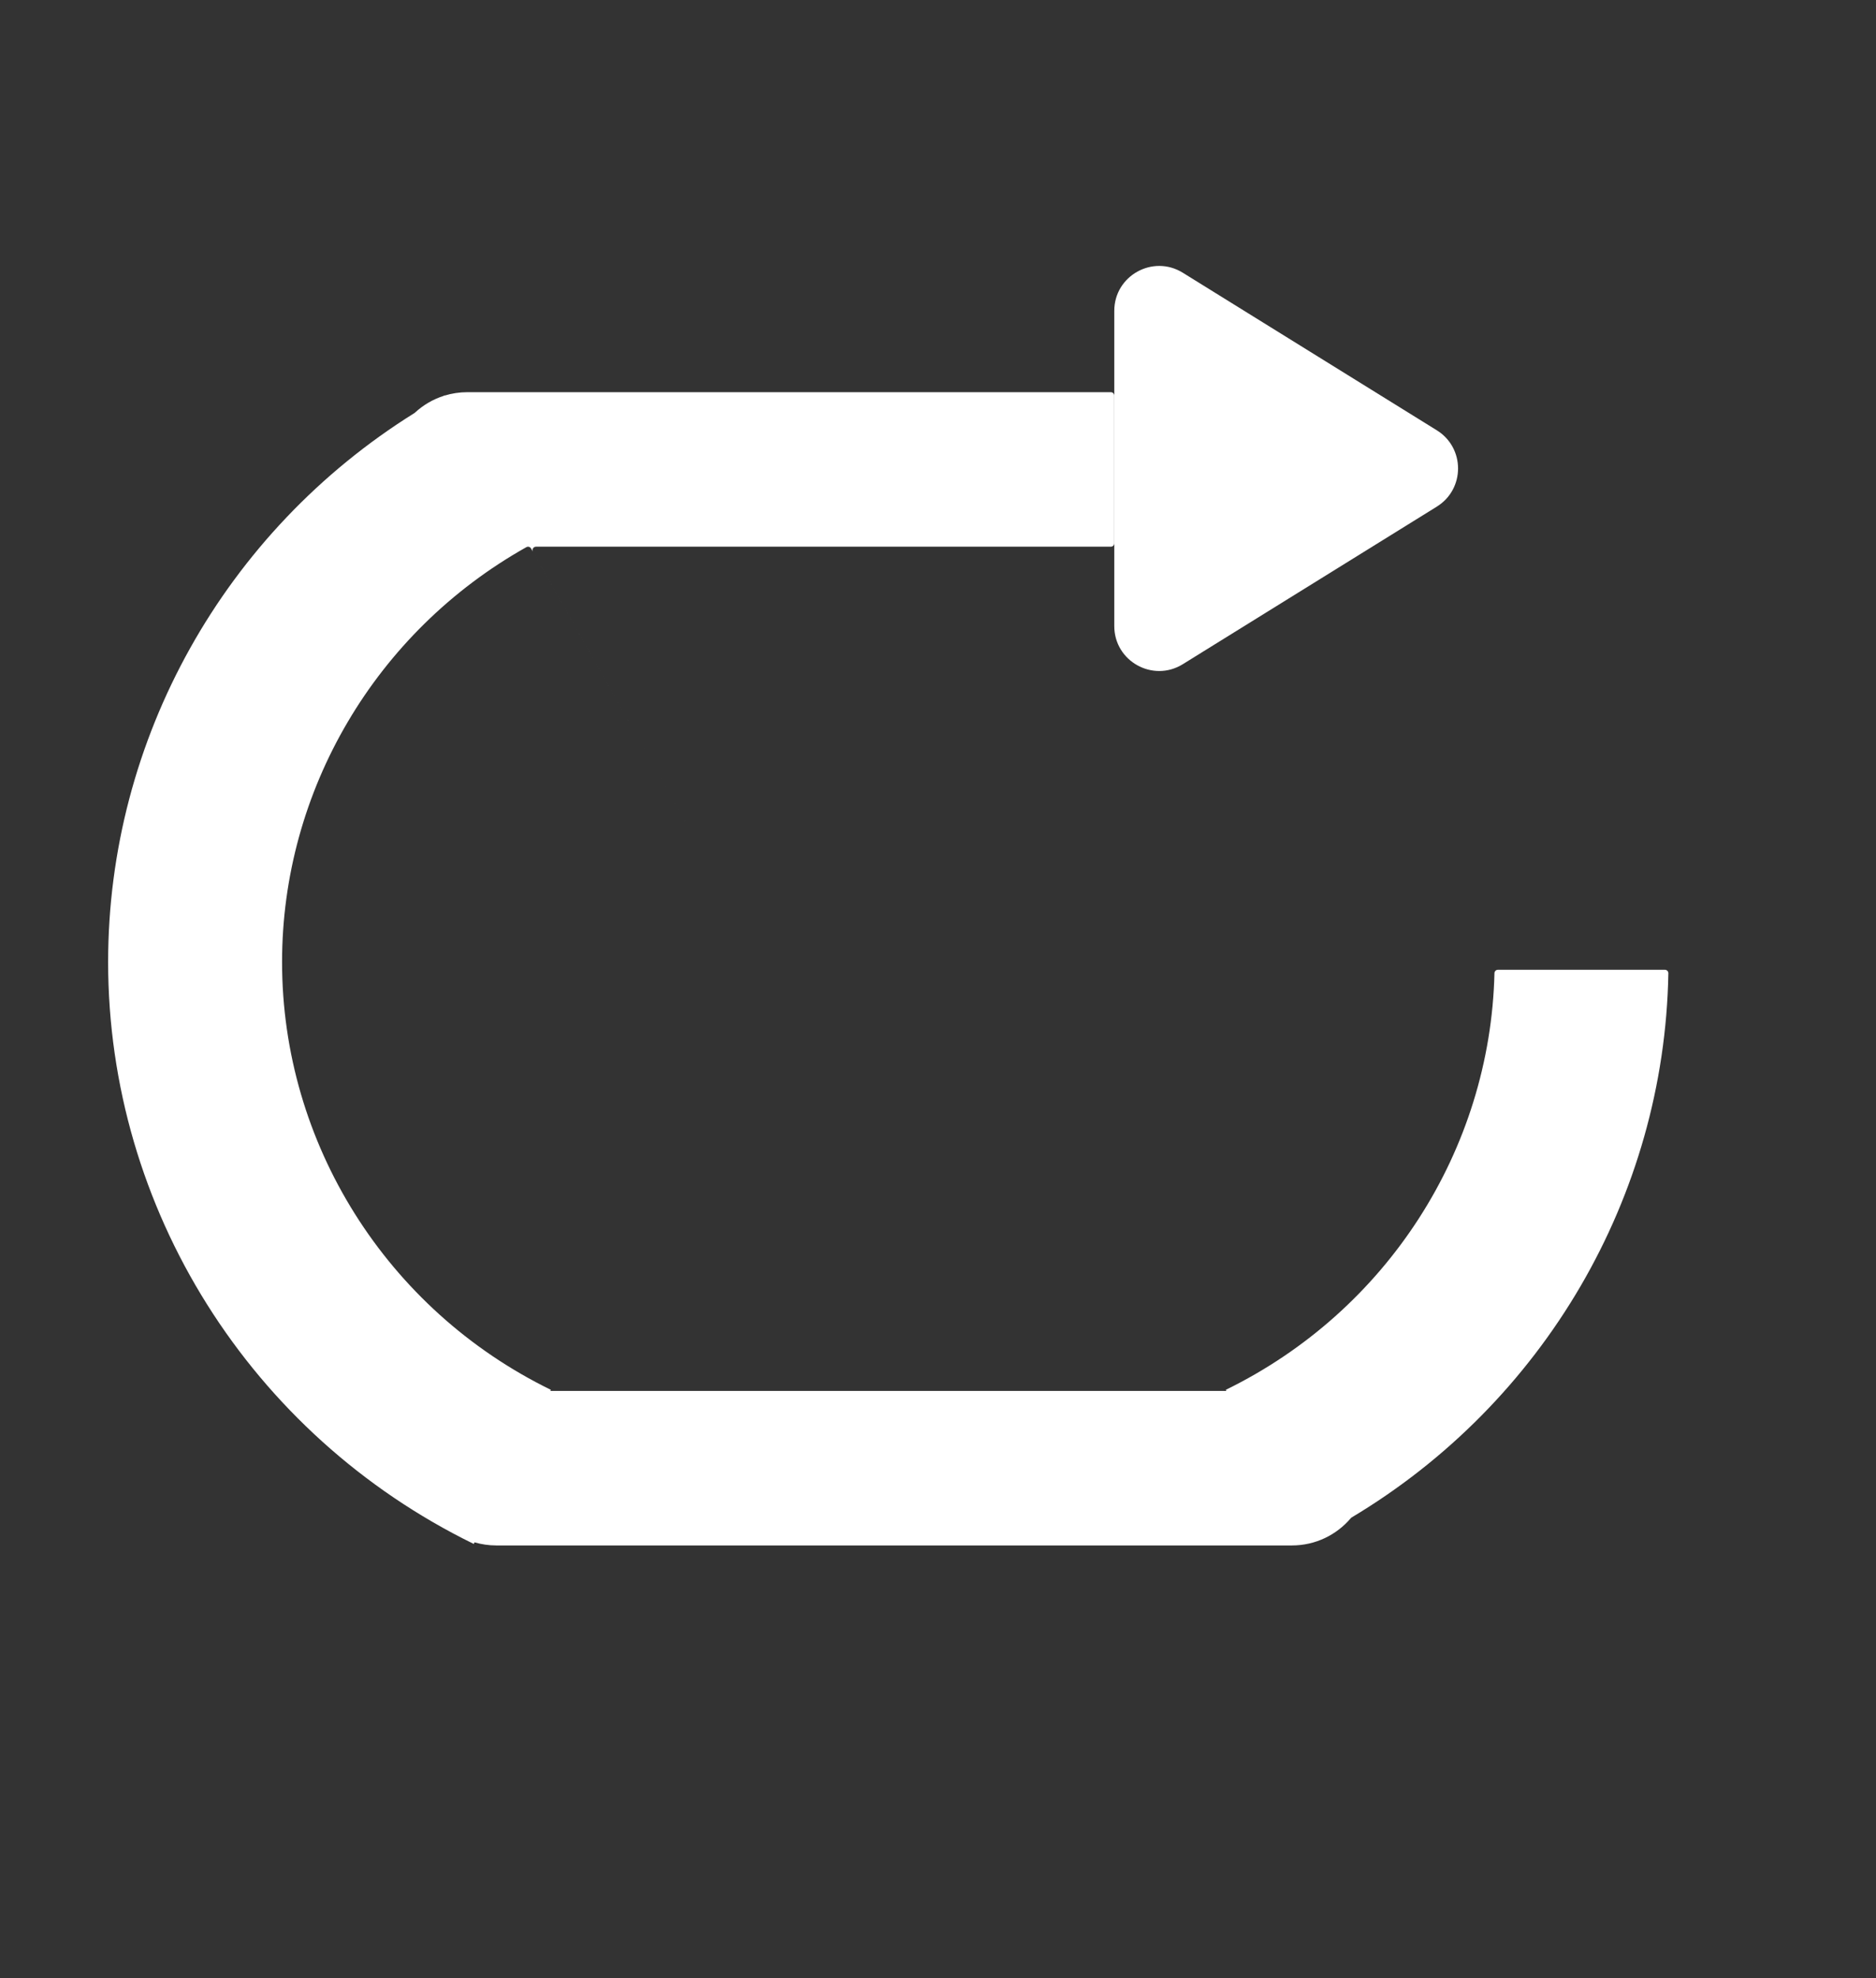 <?xml version="1.0" encoding="UTF-8"?>
<svg id="_图层_1" data-name="图层 1" xmlns="http://www.w3.org/2000/svg" viewBox="0 0 971.44 1024">
  <rect x="0" y="0" width="971.44" height="1024" fill="#333333" stroke="none"/>
  <defs>
    <style>
      .cls-1 {
        fill: #fff;
        stroke-width: 0px;
      }
    </style>
  </defs>
  <g id="_列表循环" data-name="列表循环">
    <path class="cls-1" d="m744.03,262.25l-131.55,81.57c-15.48,9.6-35.48-1.53-35.48-19.75v-163.14c0-18.21,20-29.34,35.48-19.75l131.55,81.57c14.65,9.09,14.65,30.41,0,39.49Z"/>
  </g>
  <path class="cls-1" d="m862.15,502h-86.52c-.96,0-1.74.77-1.76,1.73-2.15,91.58-55.75,174.97-139.12,215.7l.29.57h-350.08l.29-.57c-85.1-41.57-139.19-127.61-139.19-221.43,0-88.79,48.46-170.96,126.51-214.77.27-.15.57-.23.88-.23h0c.64,0,1.23.34,1.54.9l121.01,214.1-120.02-212.35c-.67-1.18.19-2.65,1.54-2.65h297.7c.98,0,1.77-.79,1.77-1.77v-76.45c0-.98-.79-1.77-1.77-1.77H242c-4.09,0-8.03.62-11.74,1.75l-.06-.1c-.16.09-.32.18-.49.27-5.59,1.8-10.65,4.8-14.86,8.7-.07.07-.15.13-.24.18-98.25,61.25-158.62,168.59-158.62,284.19,0,127.62,73.57,244.66,189.34,301.21l.41-.83c3.57,1.04,7.34,1.61,11.25,1.61h412c12.23,0,23.16-5.49,30.5-14.13.12-.14.26-.26.41-.35,99.44-59.44,161.99-165.88,164.02-281.71.02-.99-.79-1.81-1.78-1.81Z"/>
</svg>